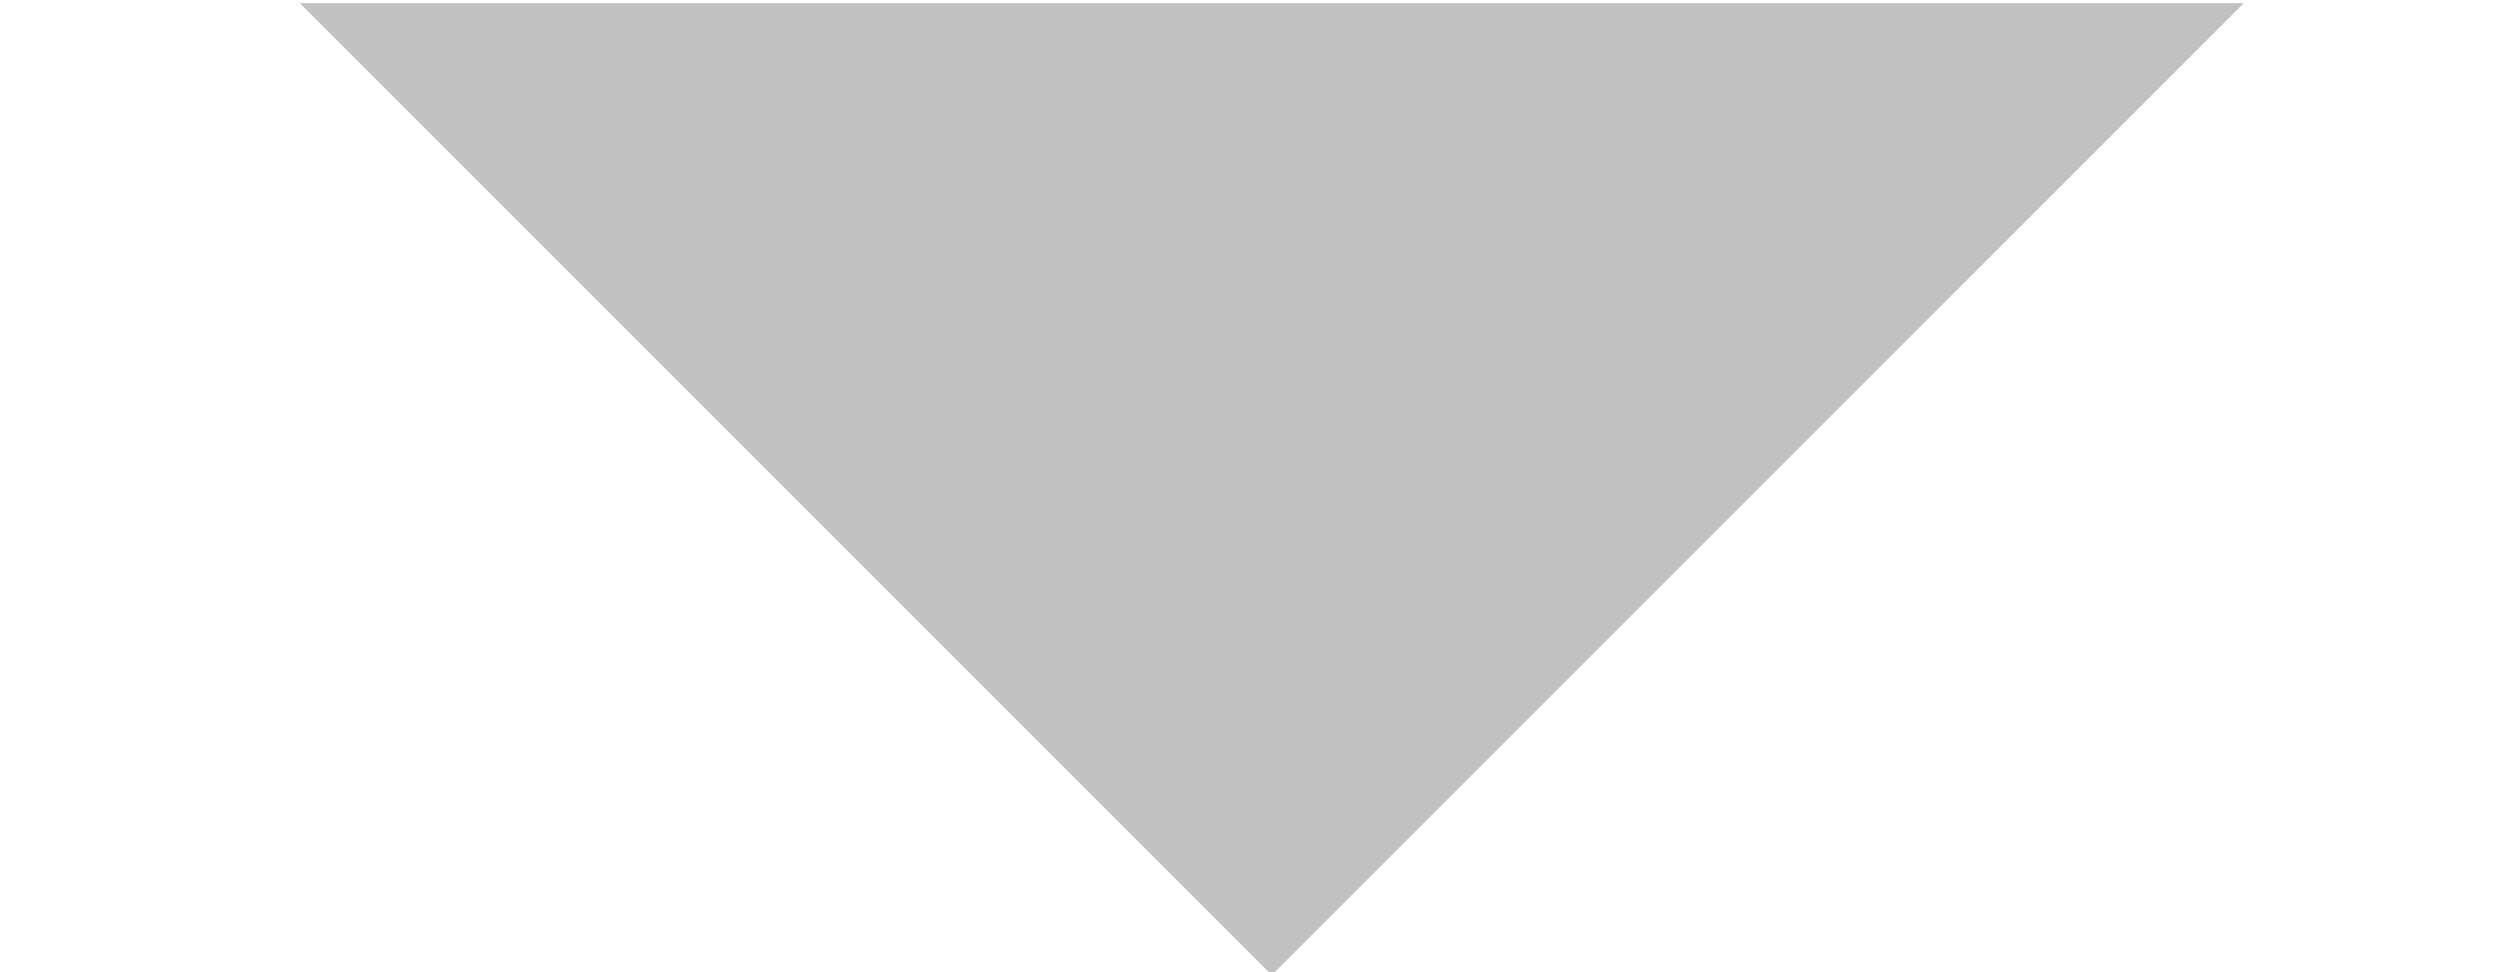 <?xml version="1.0" encoding="UTF-8" standalone="no"?>
<!-- Created with Inkscape (http://www.inkscape.org/) -->

<svg
   xmlns:dc="http://purl.org/dc/elements/1.1/"
   xmlns:cc="http://creativecommons.org/ns#"
   xmlns:rdf="http://www.w3.org/1999/02/22-rdf-syntax-ns#"
   xmlns:svg="http://www.w3.org/2000/svg"
   xmlns="http://www.w3.org/2000/svg"
   xmlns:sodipodi="http://sodipodi.sourceforge.net/DTD/sodipodi-0.dtd"
   xmlns:inkscape="http://www.inkscape.org/namespaces/inkscape"
   width="25"
   height="9.719"
   viewBox="0 0 25 9.719"
   id="svg6155"
   version="1.1"
   inkscape:version="0.91pre3 r13670"
   sodipodi:docname="arrow.svg">
  <defs
     id="defs6157" />
  <sodipodi:namedview
     id="base"
     pagecolor="#ffffff"
     bordercolor="#666666"
     borderopacity="1.0"
     inkscape:pageopacity="0.0"
     inkscape:pageshadow="2"
     inkscape:zoom="31.678384"
     inkscape:cx="5.4234244"
     inkscape:cy="12.85837"
     inkscape:document-units="px"
     inkscape:current-layer="layer1"
     showgrid="false"
     fit-margin-top="0"
     fit-margin-left="0"
     fit-margin-right="0"
     fit-margin-bottom="0"
     inkscape:window-width="1920"
     inkscape:window-height="1018"
     inkscape:window-x="-8"
     inkscape:window-y="-8"
     inkscape:window-maximized="1"
     units="px" />
  <g
     inkscape:label="Ebene 1"
     inkscape:groupmode="layer"
     id="layer1"
     transform="translate(-518.852,-693.217)">
    <g
       id="g5786"
       transform="matrix(1.25,0,0,-1.25,521.851,693.249)">
      <path
         d="M 0,0 7.775,-7.775 15.551,0 0,0 Z"
         style="fill:#c1c1c2;fill-opacity:1;fill-rule:nonzero;stroke:none"
         id="path5788"
         inkscape:connector-curvature="0" />
    </g>
  </g>
</svg>
